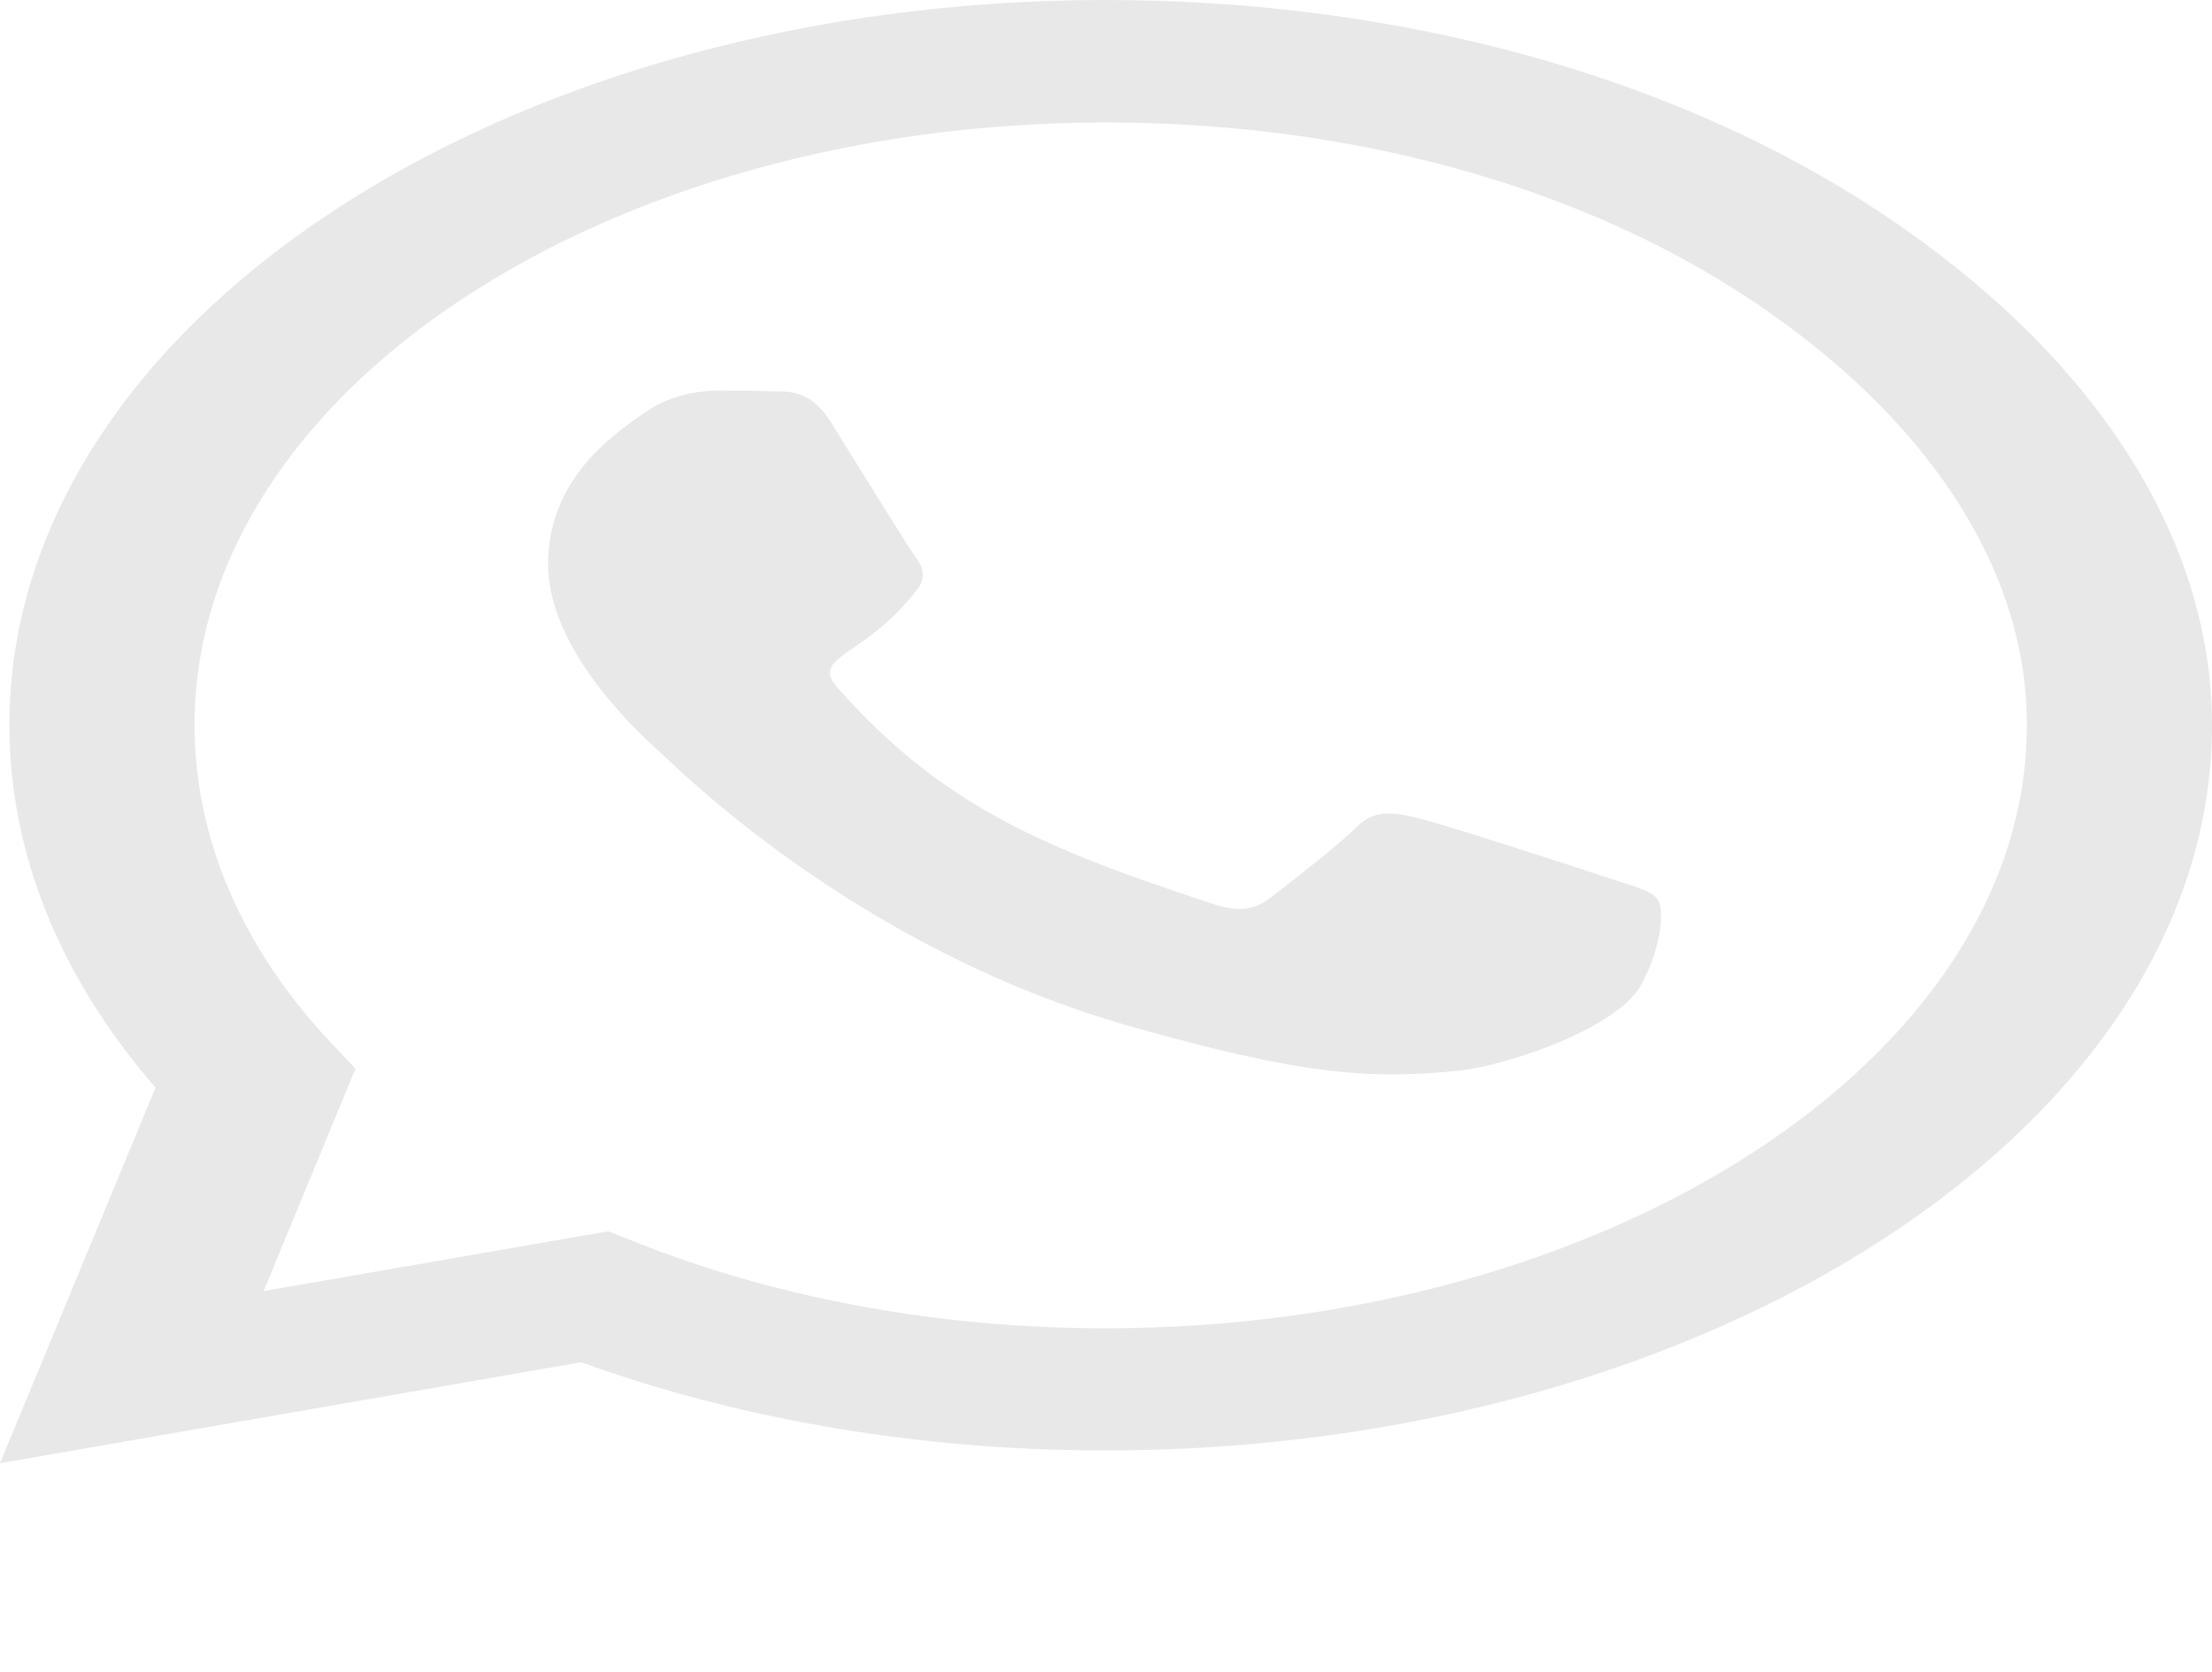 <svg width="41" height="31" viewBox="0 0 41 31" fill="none" xmlns="http://www.w3.org/2000/svg">
<path d="M34.859 3.942C31.025 1.399 25.918 0 20.491 0C9.289 0 0.174 6.03 0.174 13.441C0.174 15.809 1.107 18.122 2.883 20.162L0 27.125L10.772 25.254C13.737 26.326 17.077 26.889 20.482 26.889H20.491C31.683 26.889 41 20.858 41 13.447C41 9.857 38.694 6.485 34.859 3.942ZM20.491 24.624C17.453 24.624 14.478 24.085 11.888 23.068L11.275 22.826L4.887 23.934L6.589 19.811L6.187 19.387C4.494 17.607 3.606 15.555 3.606 13.441C3.606 7.284 11.184 2.271 20.5 2.271C25.012 2.271 29.249 3.433 32.434 5.546C35.619 7.659 37.577 10.463 37.568 13.447C37.568 19.611 29.798 24.624 20.491 24.624ZM29.753 16.257C29.249 16.087 26.751 15.276 26.284 15.167C25.817 15.052 25.479 14.998 25.14 15.336C24.801 15.676 23.831 16.426 23.529 16.656C23.236 16.881 22.934 16.911 22.431 16.741C19.448 15.754 17.489 14.979 15.521 12.745C15 12.152 16.043 12.194 17.013 10.911C17.178 10.687 17.096 10.493 16.967 10.323C16.839 10.154 15.823 8.501 15.402 7.829C14.991 7.175 14.57 7.266 14.258 7.254C13.966 7.241 13.627 7.241 13.288 7.241C12.95 7.241 12.401 7.326 11.934 7.659C11.467 7.998 10.159 8.81 10.159 10.463C10.159 12.115 11.98 13.714 12.227 13.938C12.483 14.162 15.805 17.552 20.903 19.012C24.124 19.932 25.387 20.011 26.998 19.853C27.977 19.756 30 19.042 30.421 18.255C30.841 17.468 30.841 16.796 30.713 16.656C30.594 16.505 30.256 16.42 29.753 16.257Z" fill="#E8E8E8"/>
</svg>
